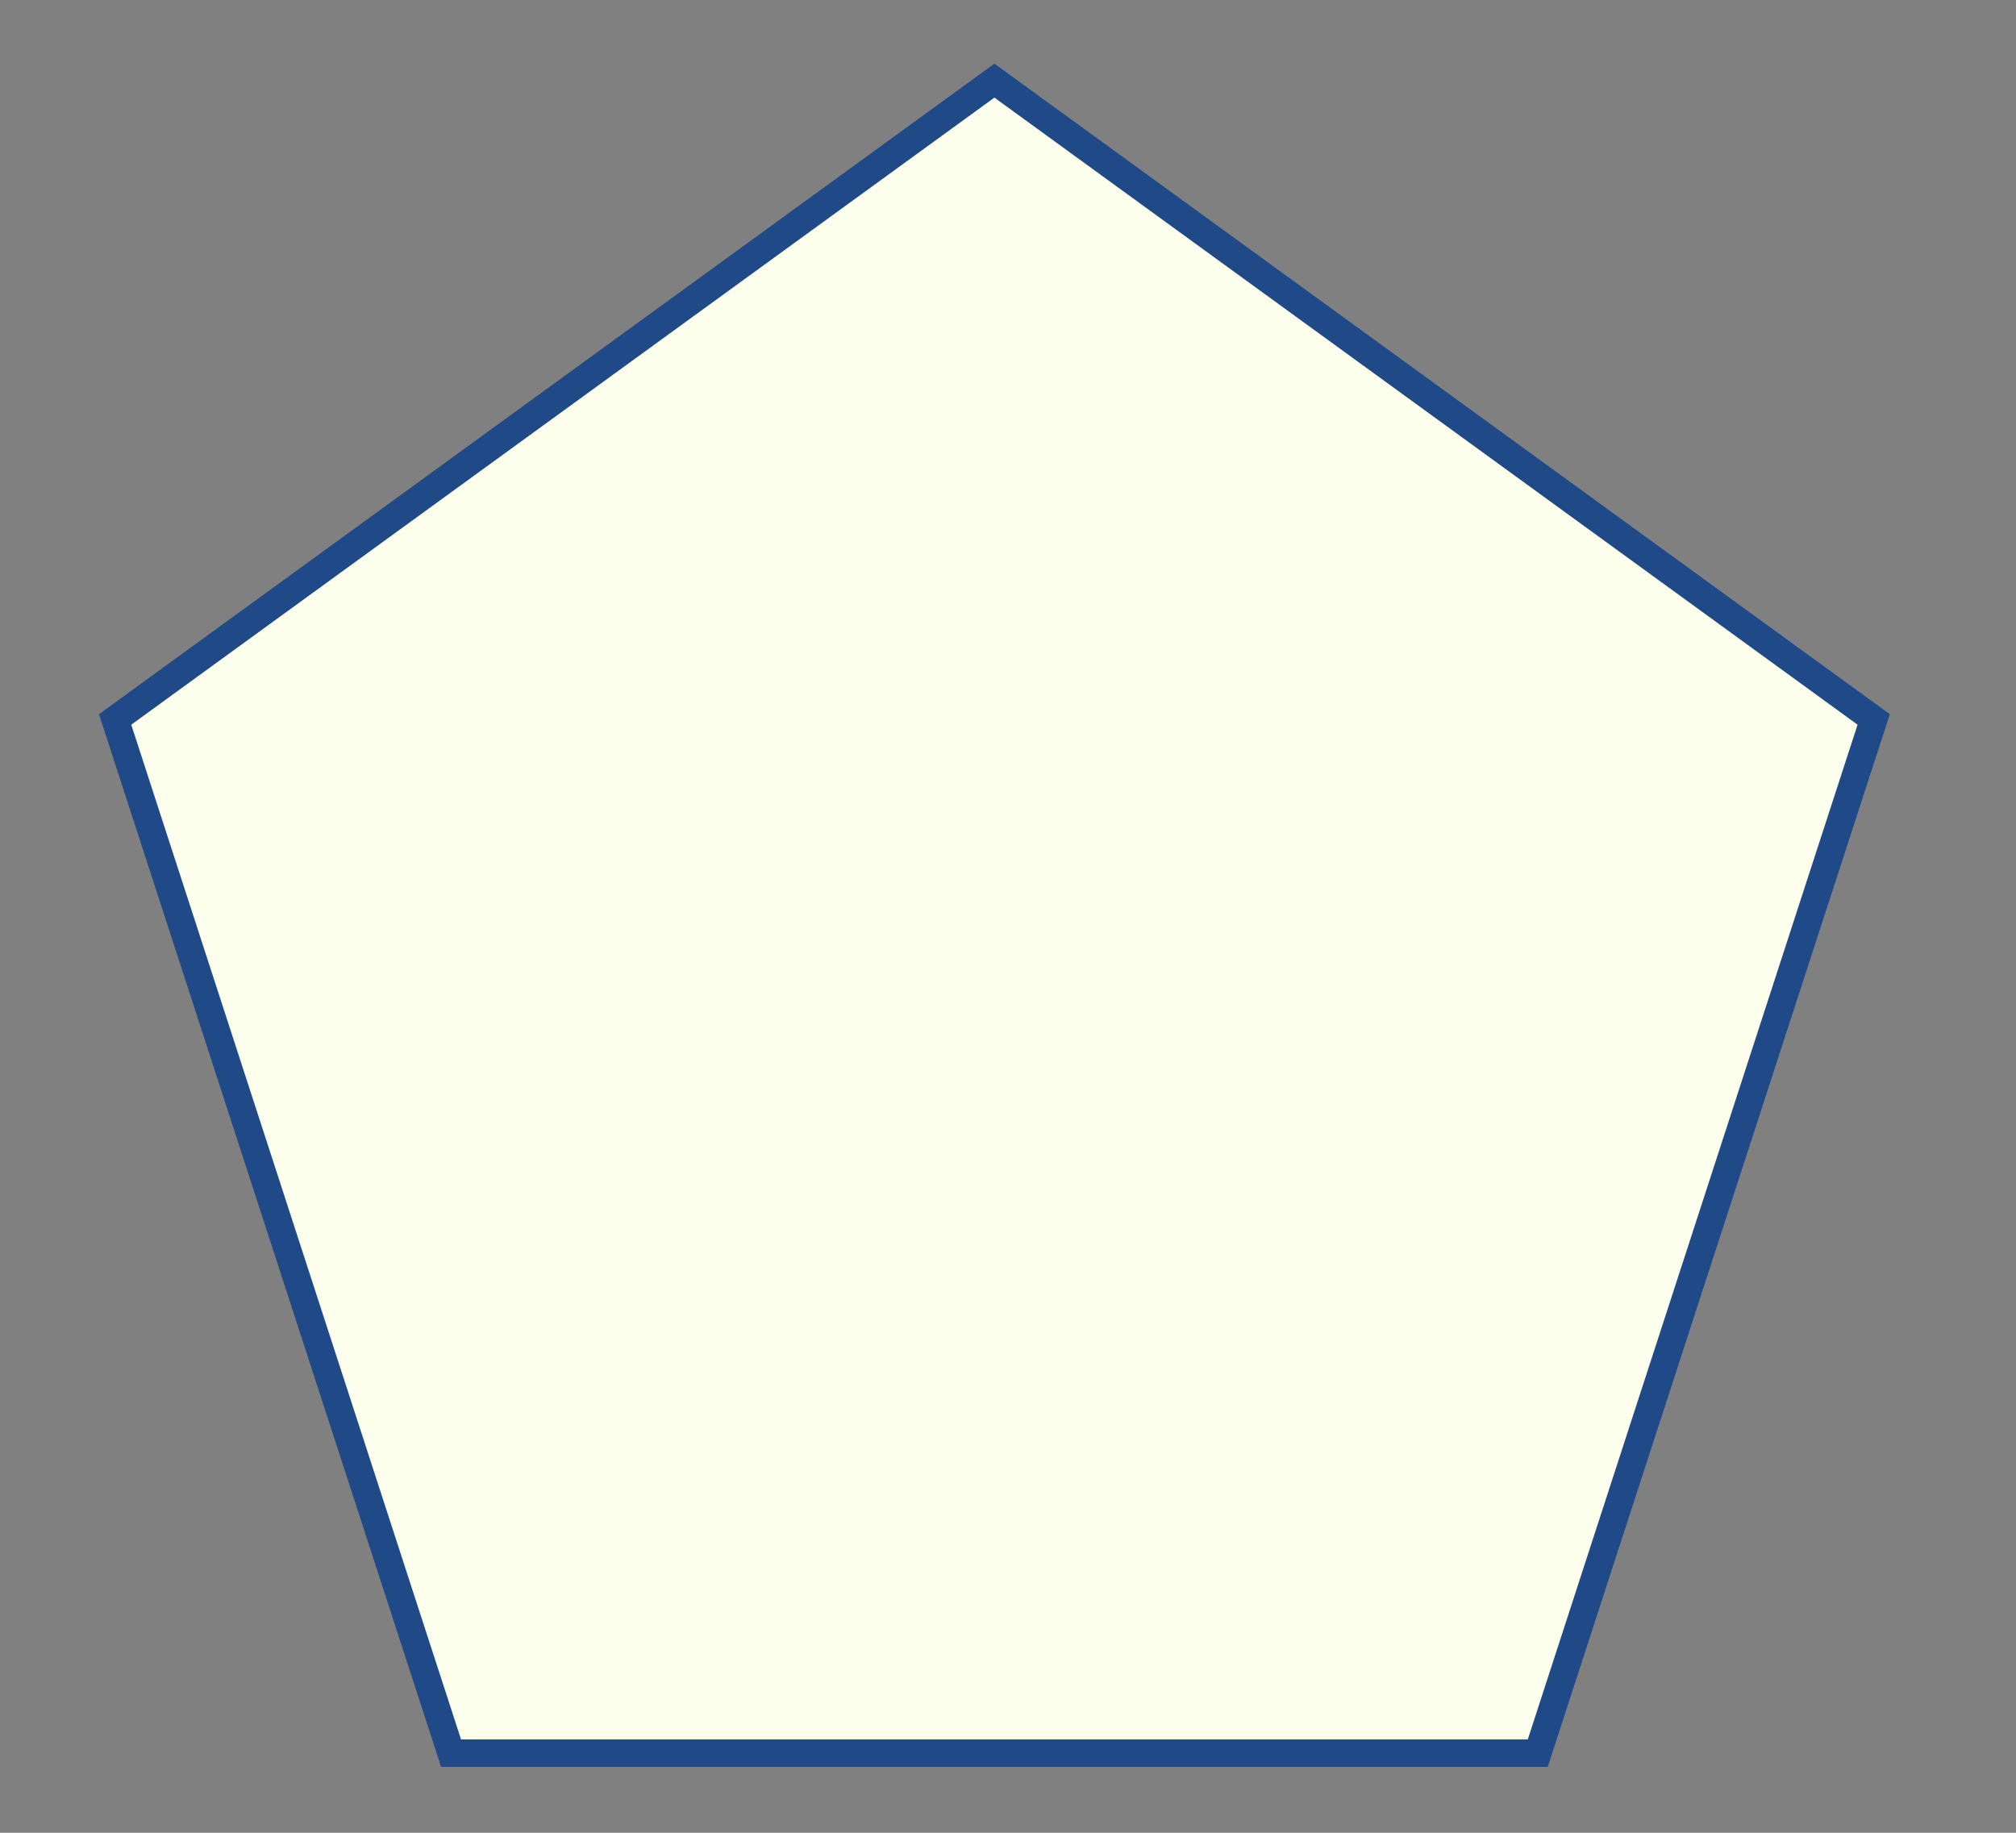 <?xml version="1.0" encoding="UTF-8" standalone="no"?>
<!-- Copyright 2017 mathsisfun.com -->

<svg
   xmlns:dc="http://purl.org/dc/elements/1.1/"
   xmlns:cc="http://creativecommons.org/ns#"
   xmlns:rdf="http://www.w3.org/1999/02/22-rdf-syntax-ns#"
   xmlns:svg="http://www.w3.org/2000/svg"
   xmlns="http://www.w3.org/2000/svg"
   xmlns:sodipodi="http://sodipodi.sourceforge.net/DTD/sodipodi-0.dtd"
   xmlns:inkscape="http://www.inkscape.org/namespaces/inkscape"
   width="110"
   height="100"
   version="1.1"
   id="svg10"
   sodipodi:docname="pentagon-regular.svg"
   inkscape:version="0.92.2 (5c3e80d, 2017-08-06)">
  <rect width="100%" height="100%" fill="#808080" stroke="none"/>
  <sodipodi:namedview
     pagecolor="#ffffff"
     bordercolor="#666666"
     borderopacity="1"
     objecttolerance="10"
     gridtolerance="10"
     guidetolerance="10"
     inkscape:pageopacity="0"
     inkscape:pageshadow="2"
     inkscape:window-width="640"
     inkscape:window-height="480"
     id="namedview12"
     showgrid="false"
     inkscape:current-layer="svg10" />
  <defs
     id="defs2" />
  <g
     transform="translate(-2279,-506.935)"
     id="g8"
     style="fill:#fcffeb;stroke:#204a87;fill-opacity:1;stroke-width:1.5;stroke-miterlimit:4;stroke-dasharray:none">
    <path
       transform="matrix(0.188,0,0,-0.188,2360.65,609.32)"
       style="overflow:visible;fill:#fcffeb;stroke:#204a87;stroke-width:7.972;fill-opacity:1;stroke-miterlimit:4;stroke-dasharray:none"
       d="m -145.7,521.2 -255.2,-185.4 97.5,-300 315.4,0 97.5,300 z"
       id="path4" />
    <g
       id="g6"
       style="fill:#fcffeb;stroke:#204a87;fill-opacity:1;stroke-width:1.5;stroke-miterlimit:4;stroke-dasharray:none" />
  </g>
</svg>
